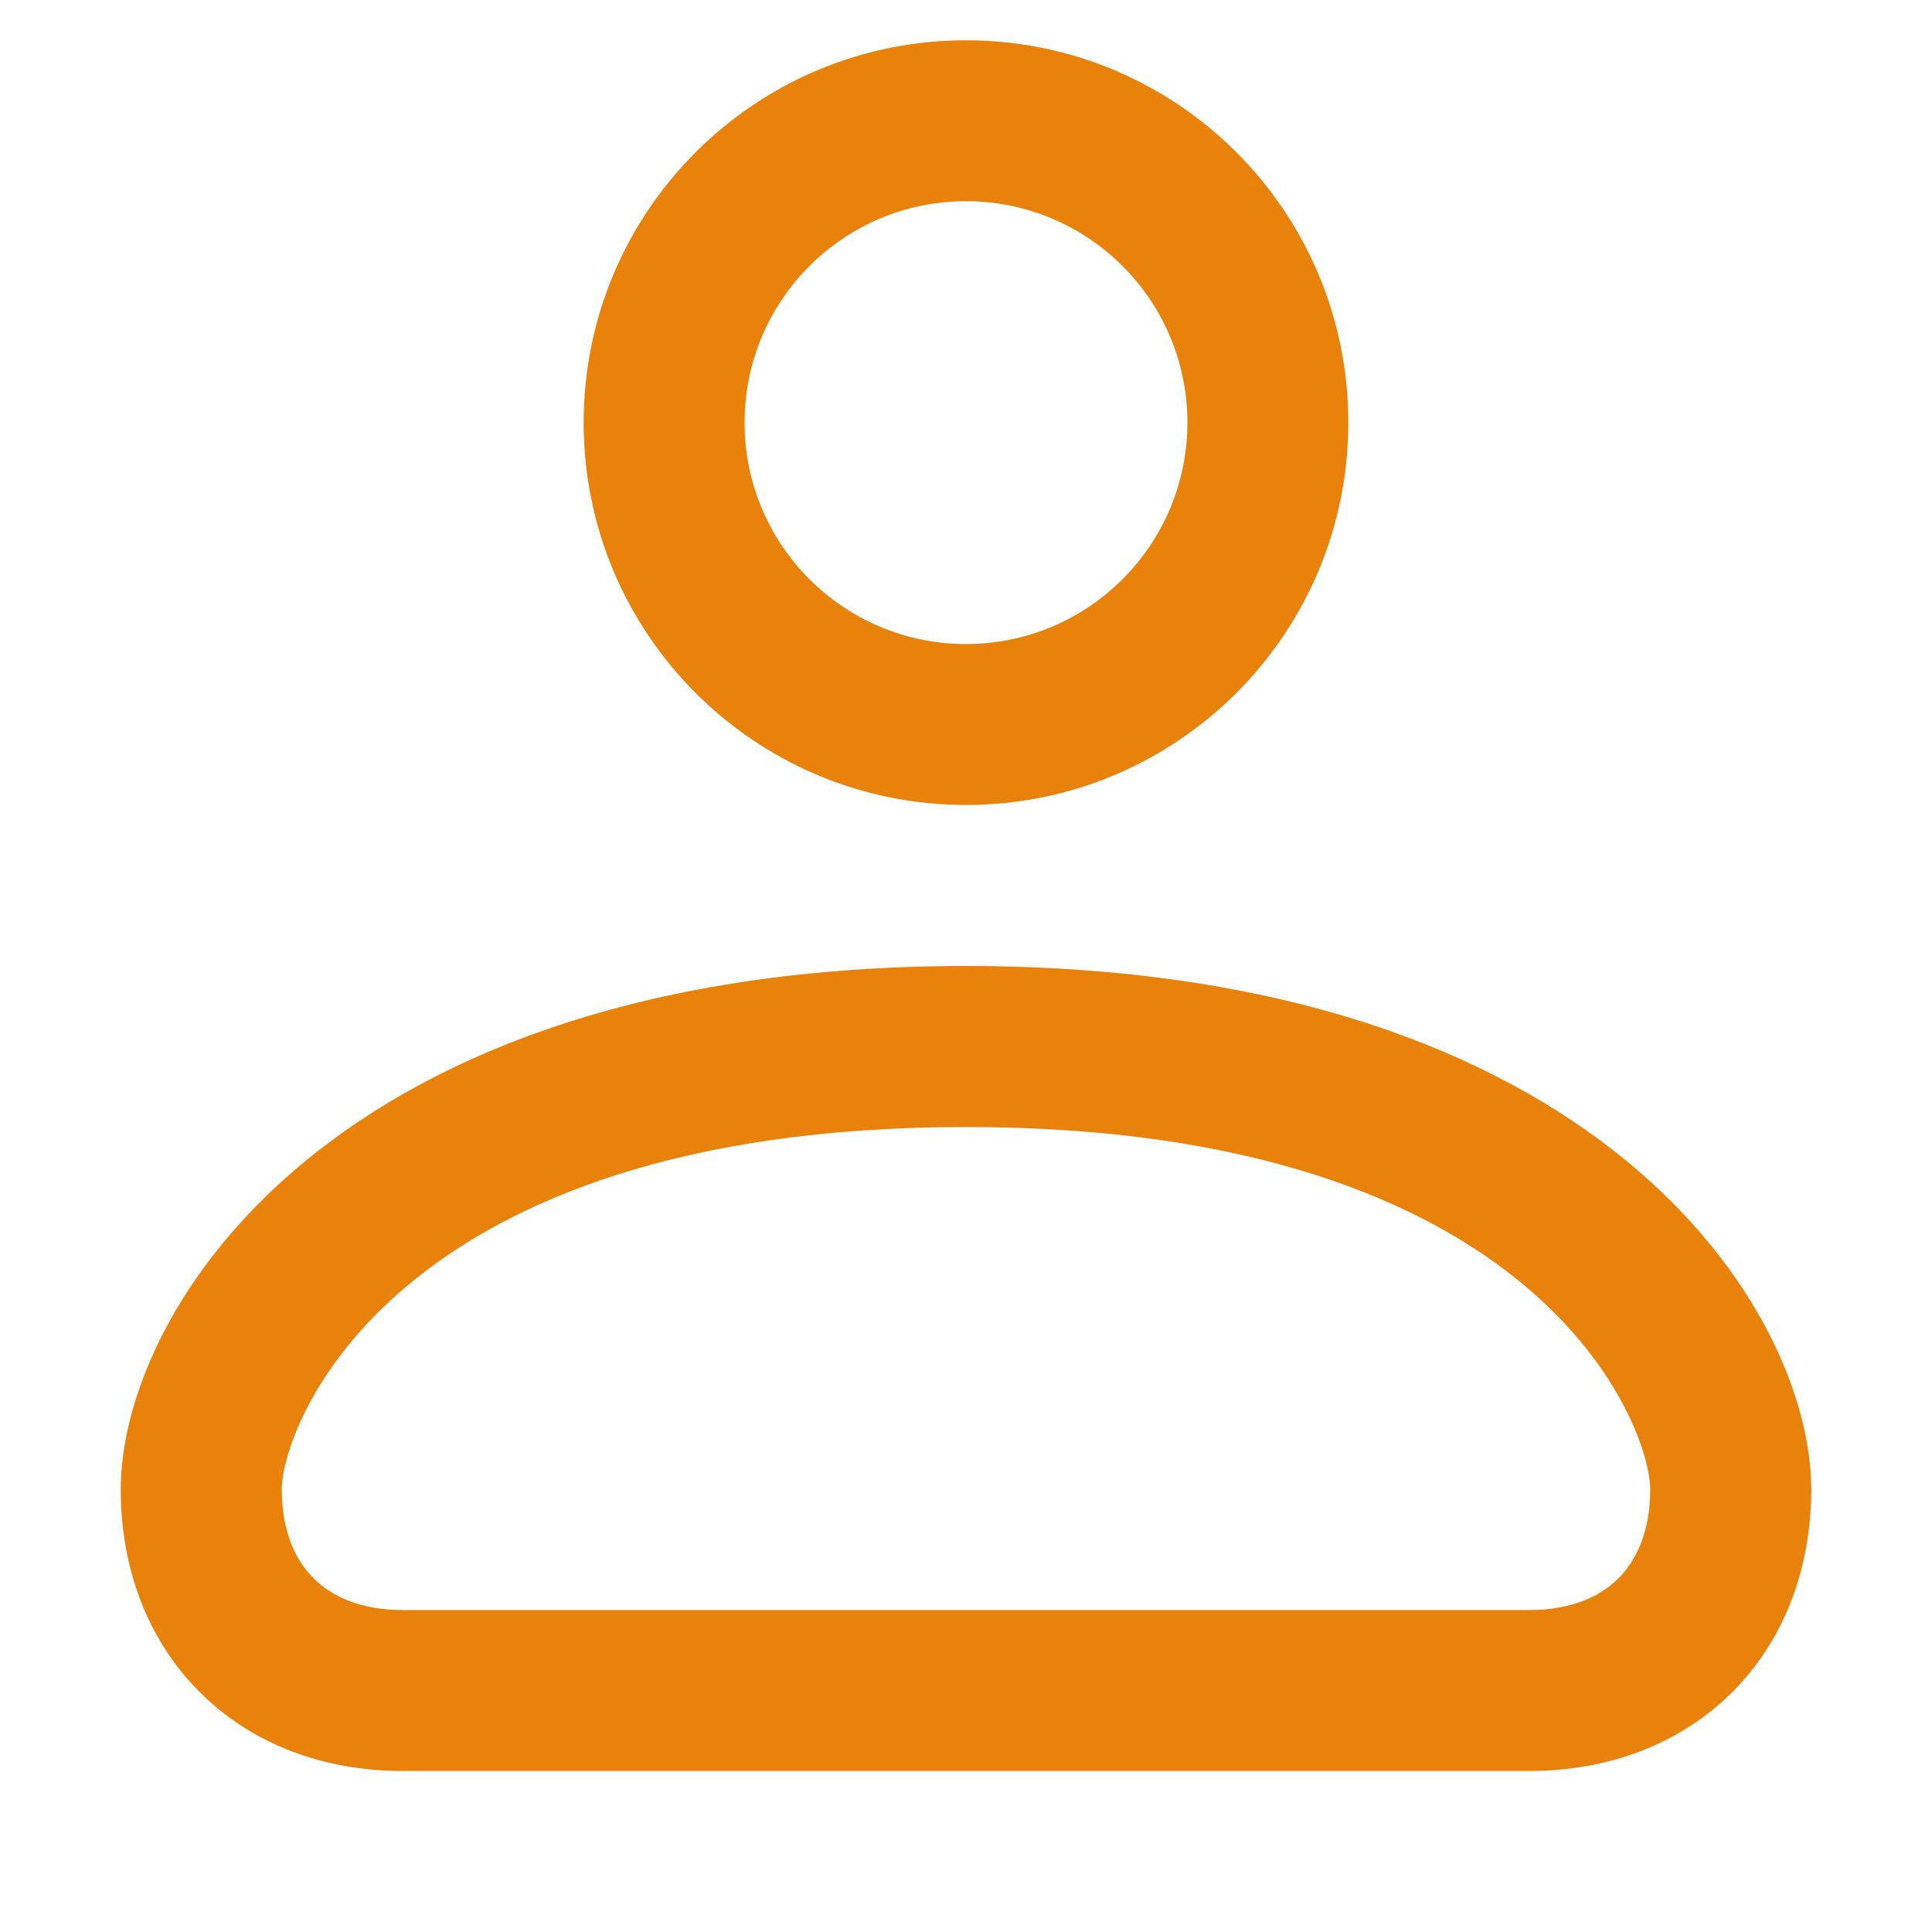 <svg width="20" height="20" viewBox="0 0 20 20" fill="none" xmlns="http://www.w3.org/2000/svg">
<path fill-rule="evenodd" clip-rule="evenodd" d="M10 0.417C7.814 0.417 6.042 2.189 6.042 4.375C6.042 6.561 7.814 8.333 10 8.333C12.186 8.333 13.958 6.561 13.958 4.375C13.958 2.189 12.186 0.417 10 0.417ZM7.708 4.375C7.708 3.109 8.734 2.083 10 2.083C11.266 2.083 12.292 3.109 12.292 4.375C12.292 5.641 11.266 6.667 10 6.667C8.734 6.667 7.708 5.641 7.708 4.375Z" fill="#E8820A"/>
<path fill-rule="evenodd" clip-rule="evenodd" d="M10 10C3.446 10 1.25 13.565 1.25 15.417C1.25 16.231 1.525 16.974 2.067 17.516C2.609 18.058 3.352 18.333 4.167 18.333H15.833C16.648 18.333 17.391 18.058 17.933 17.516C18.475 16.974 18.75 16.231 18.75 15.417C18.75 13.565 16.554 10 10 10ZM2.917 15.417C2.917 14.769 4.054 11.667 10 11.667C15.946 11.667 17.083 14.769 17.083 15.417C17.083 15.852 16.942 16.151 16.755 16.338C16.567 16.525 16.269 16.667 15.833 16.667H4.167C3.731 16.667 3.433 16.525 3.246 16.338C3.058 16.151 2.917 15.852 2.917 15.417Z" fill="#E8820A"/>
</svg>
